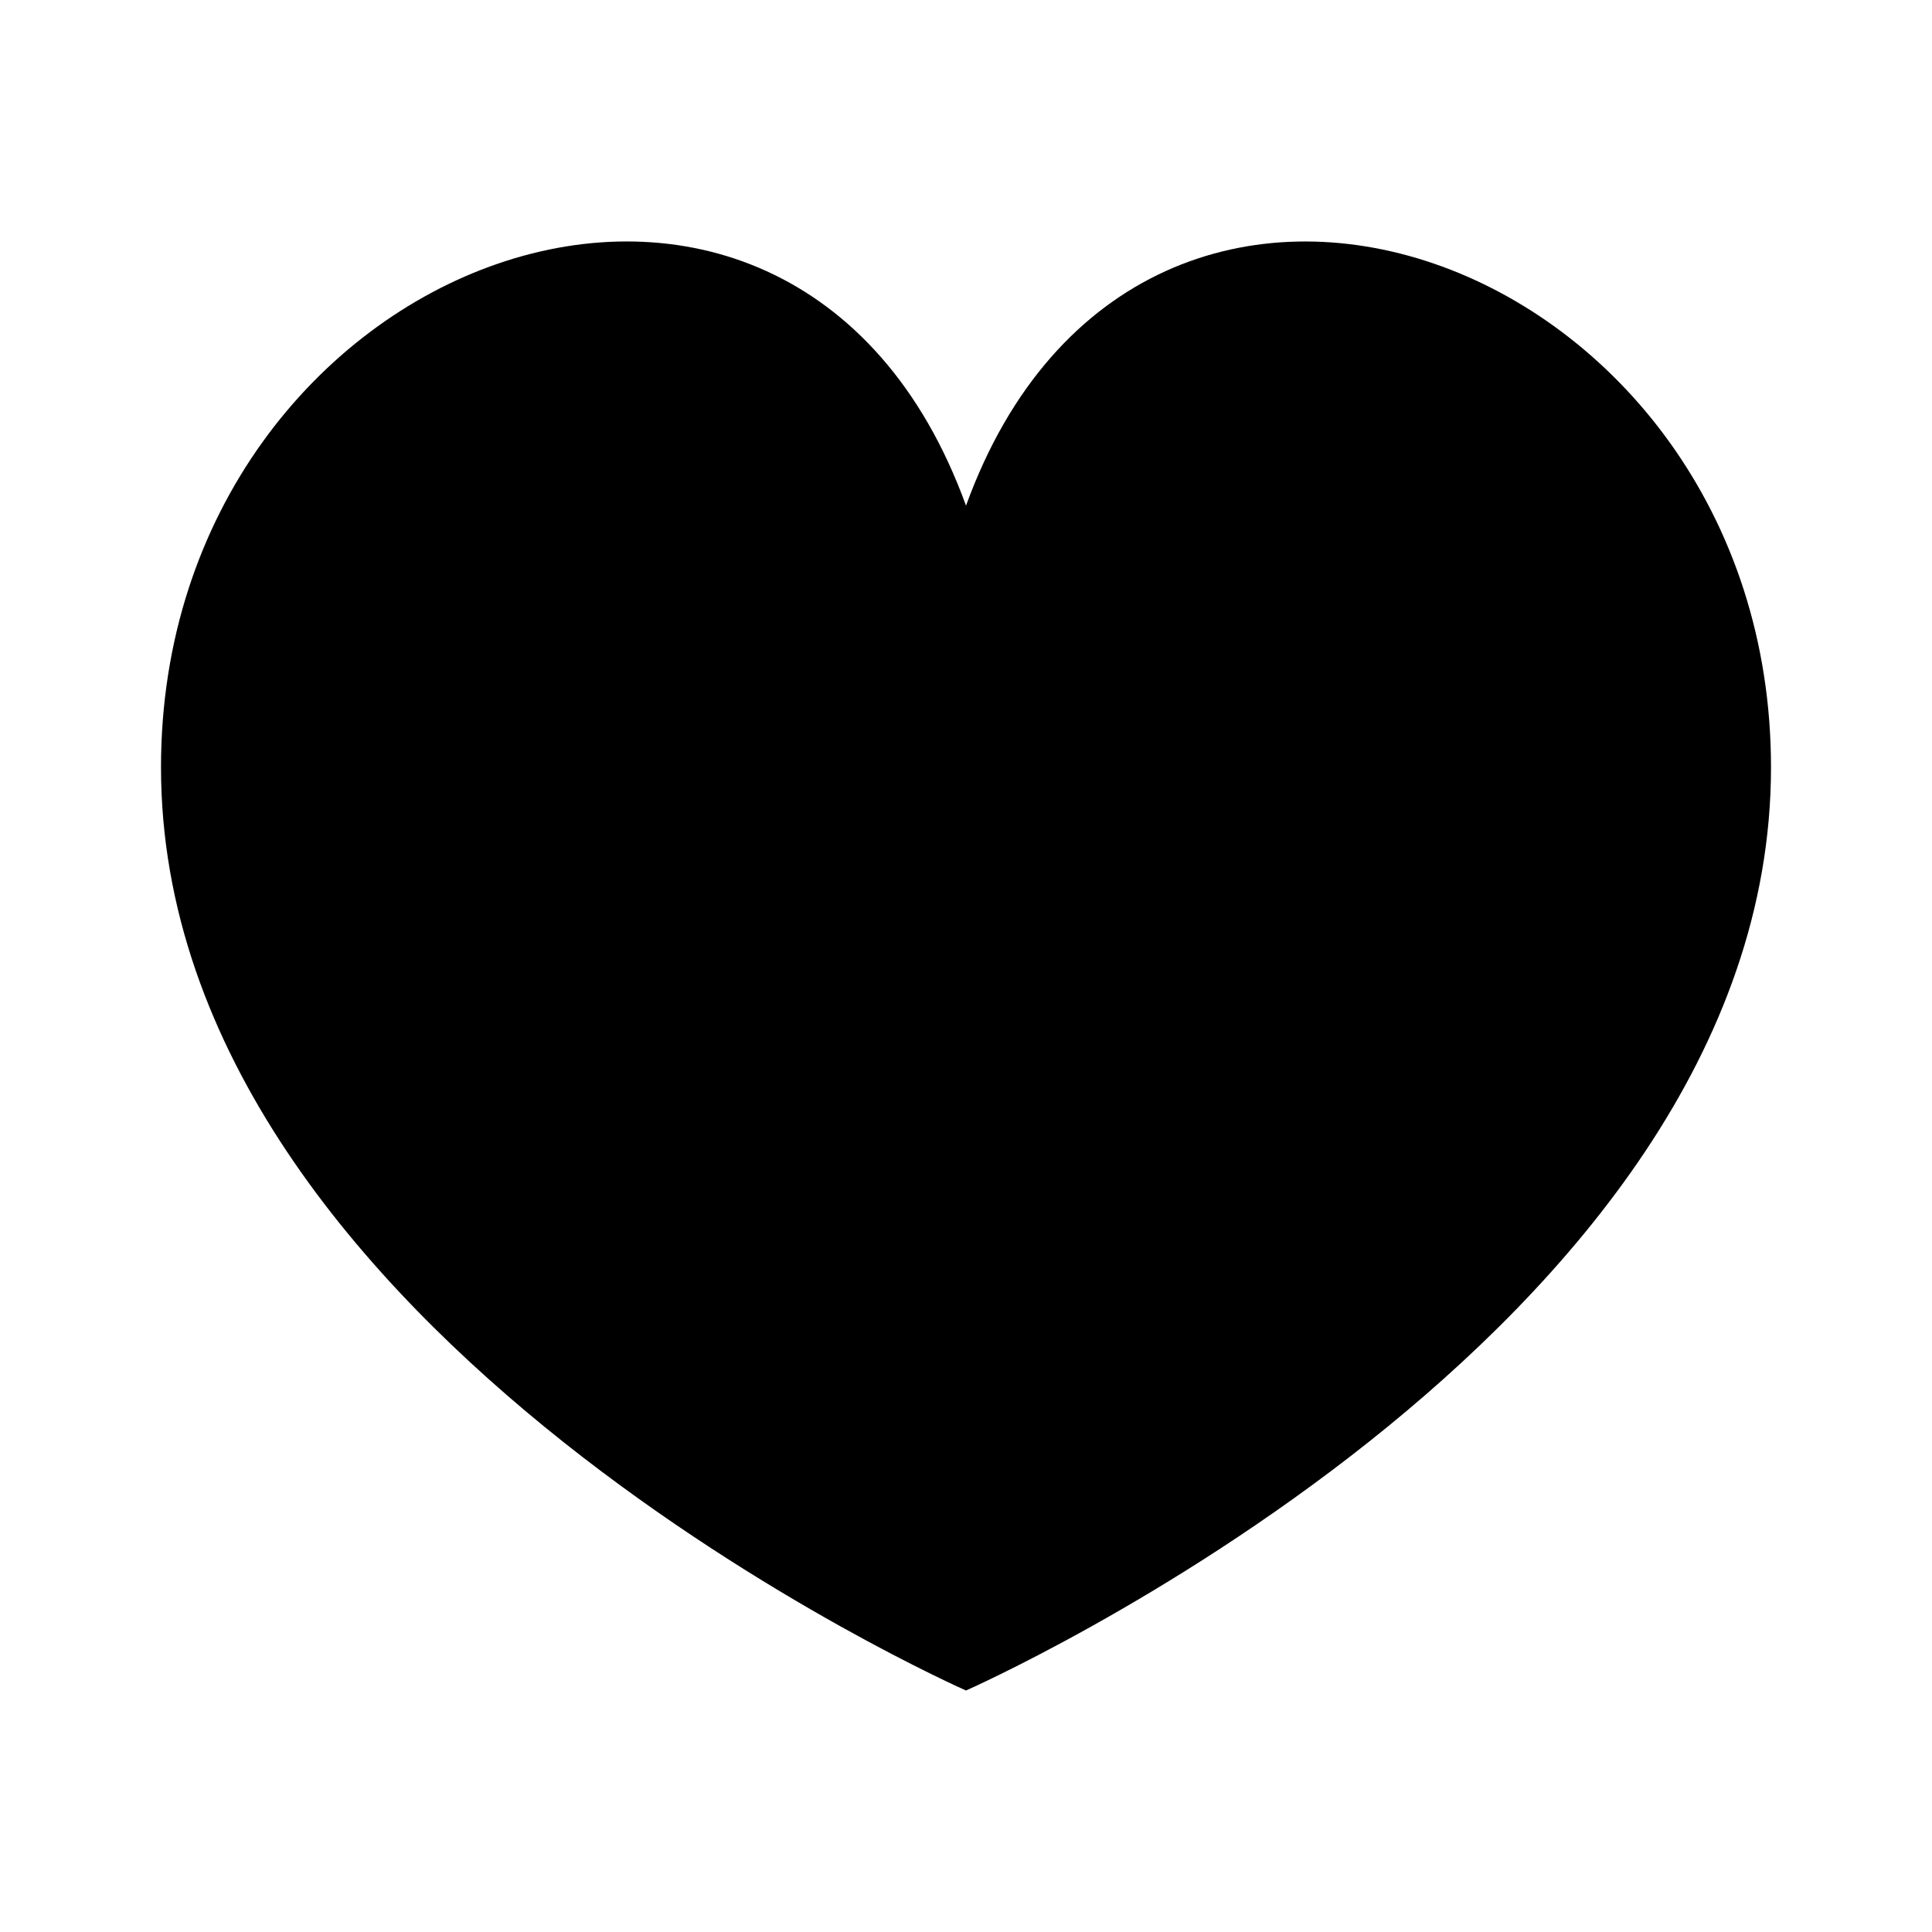<svg width="24" height="24" viewBox="0 0 24 24" fill="currentColor" xmlns="http://www.w3.org/2000/svg">
    <path d="M12 6.282c2.17-5.988 10-3.114 10 3.25C22 16.595 12 21 12 21S2 16.595 2 9.531C2 3.168 9.83.294 12 6.281Z"/>
</svg>
 